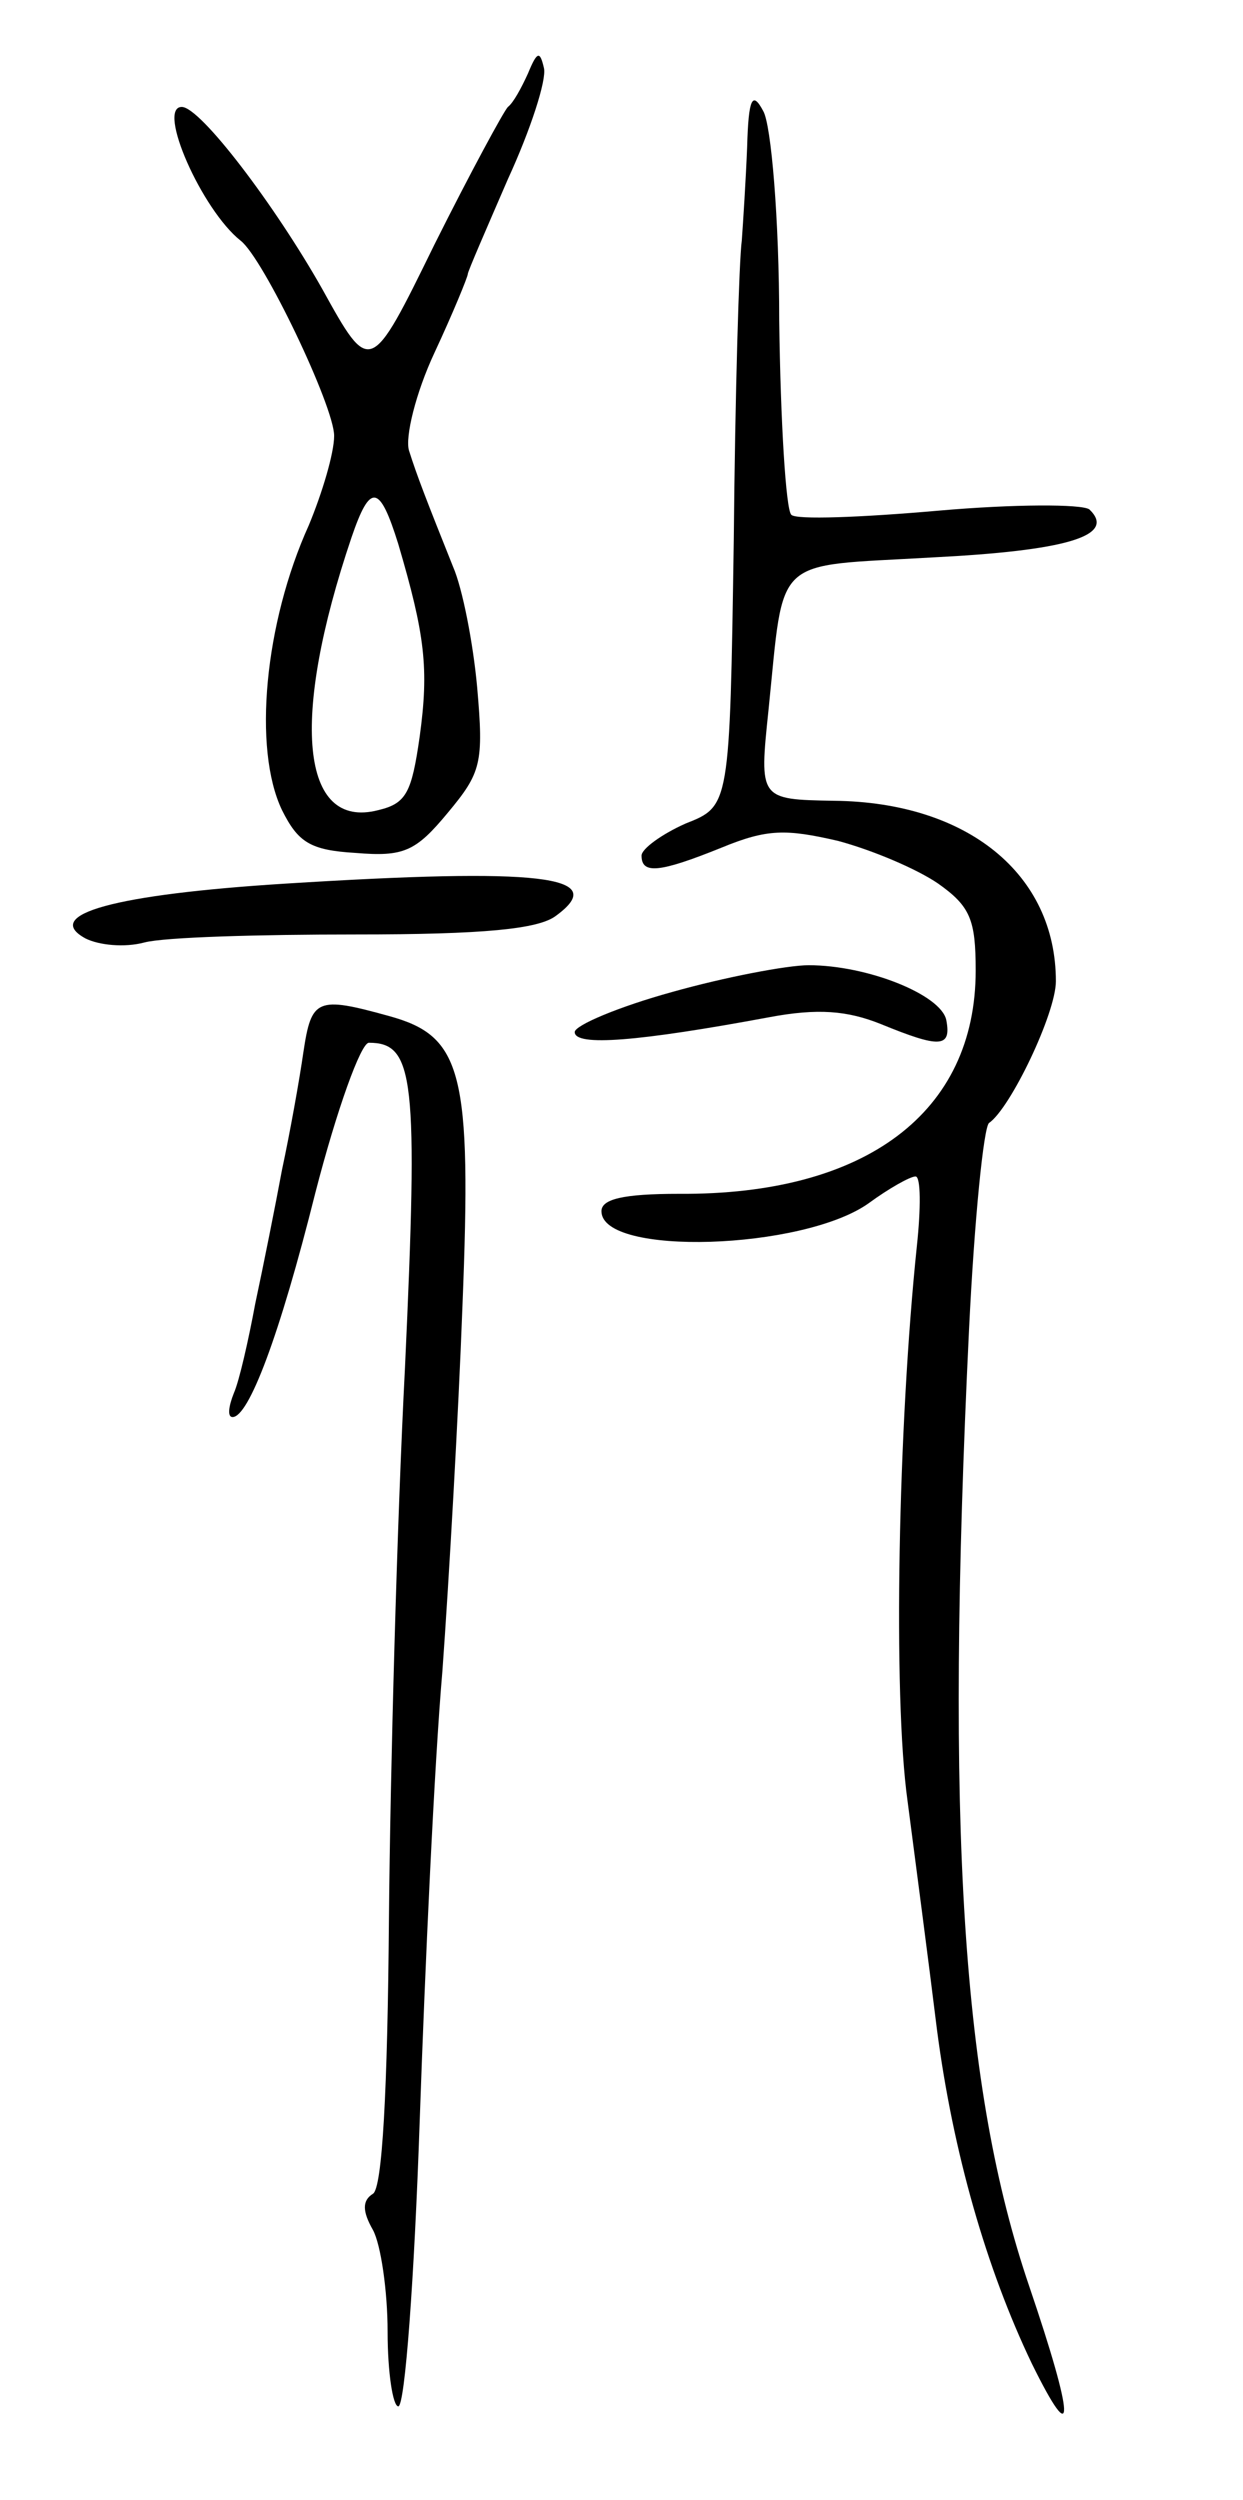 <svg version="1.0" xmlns="http://www.w3.org/2000/svg"
 width="93pt" height="187pt" viewBox="0 0 93 187"
 preserveAspectRatio="xMidYMid meet">
<g transform="translate(0,187) scale(0.1,-0.1)"
fill="#000000" stroke="none">
<path d="M395 1815 c-5 -11 -11 -22 -15 -25 -3 -3 -28 -49 -55 -103 -48 -98
-48 -98 -84 -33 -35 62 -91 136 -105 136 -19 0 15 -77 44 -100 17 -13 70 -124
70 -146 0 -13 -9 -43 -19 -67 -33 -73 -42 -167 -20 -213 12 -24 21 -30 55 -32
36 -3 45 1 69 30 25 30 27 37 22 94 -3 33 -11 74 -18 90 -20 50 -27 68 -33 87
-3 10 5 43 19 73 14 30 25 57 25 59 0 2 14 34 30 71 17 37 29 74 27 83 -3 13
-5 13 -12 -4z m-97 -352 c20 -68 23 -93 16 -144 -6 -42 -10 -50 -31 -55 -58
-15 -66 68 -20 204 14 41 21 40 35 -5z"/>
<path d="M559 1760 c-1 -25 -3 -56 -4 -70 -2 -14 -5 -114 -6 -224 -3 -199 -3
-199 -36 -212 -18 -8 -33 -19 -33 -24 0 -14 13 -13 60 6 34 14 48 14 87 5 26
-7 59 -21 75 -32 24 -17 28 -27 28 -65 0 -106 -82 -168 -222 -167 -42 0 -58
-4 -58 -13 0 -34 151 -29 200 6 15 11 31 20 35 20 4 0 4 -24 1 -52 -14 -134
-18 -336 -7 -415 6 -46 16 -122 22 -171 12 -92 37 -179 71 -250 33 -67 32 -42
-2 58 -50 147 -63 341 -45 715 4 83 11 152 15 155 16 11 50 82 50 106 0 80
-66 134 -166 135 -56 1 -56 1 -49 68 12 117 2 107 122 114 100 5 139 16 118
36 -6 4 -56 4 -113 -1 -57 -5 -107 -7 -110 -3 -4 4 -8 69 -9 145 0 76 -6 147
-12 157 -8 15 -11 10 -12 -27z"/>
<path d="M213 1209 c-127 -8 -182 -23 -149 -41 10 -5 29 -7 44 -3 15 4 86 6
158 6 96 0 137 4 150 14 41 30 -12 36 -203 24z"/>
<path d="M503 1128 c-40 -11 -73 -25 -73 -30 0 -11 48 -7 145 11 37 7 59 5 84
-5 44 -18 53 -18 49 3 -4 19 -59 41 -103 41 -16 0 -63 -9 -102 -20z"/>
<path d="M227 1083 c-3 -21 -10 -60 -16 -88 -5 -27 -14 -72 -20 -100 -5 -27
-12 -58 -16 -67 -4 -10 -5 -18 -1 -18 12 0 35 60 62 168 16 62 34 112 40 112
34 0 37 -26 27 -243 -6 -116 -11 -302 -12 -412 -1 -129 -5 -202 -12 -206 -8
-5 -8 -13 0 -27 6 -11 11 -46 11 -76 0 -31 4 -56 8 -56 5 0 12 96 16 213 4
116 11 268 17 337 5 69 12 192 15 273 7 175 0 202 -55 217 -54 15 -58 13 -64
-27z"/>
</g>
</svg>
